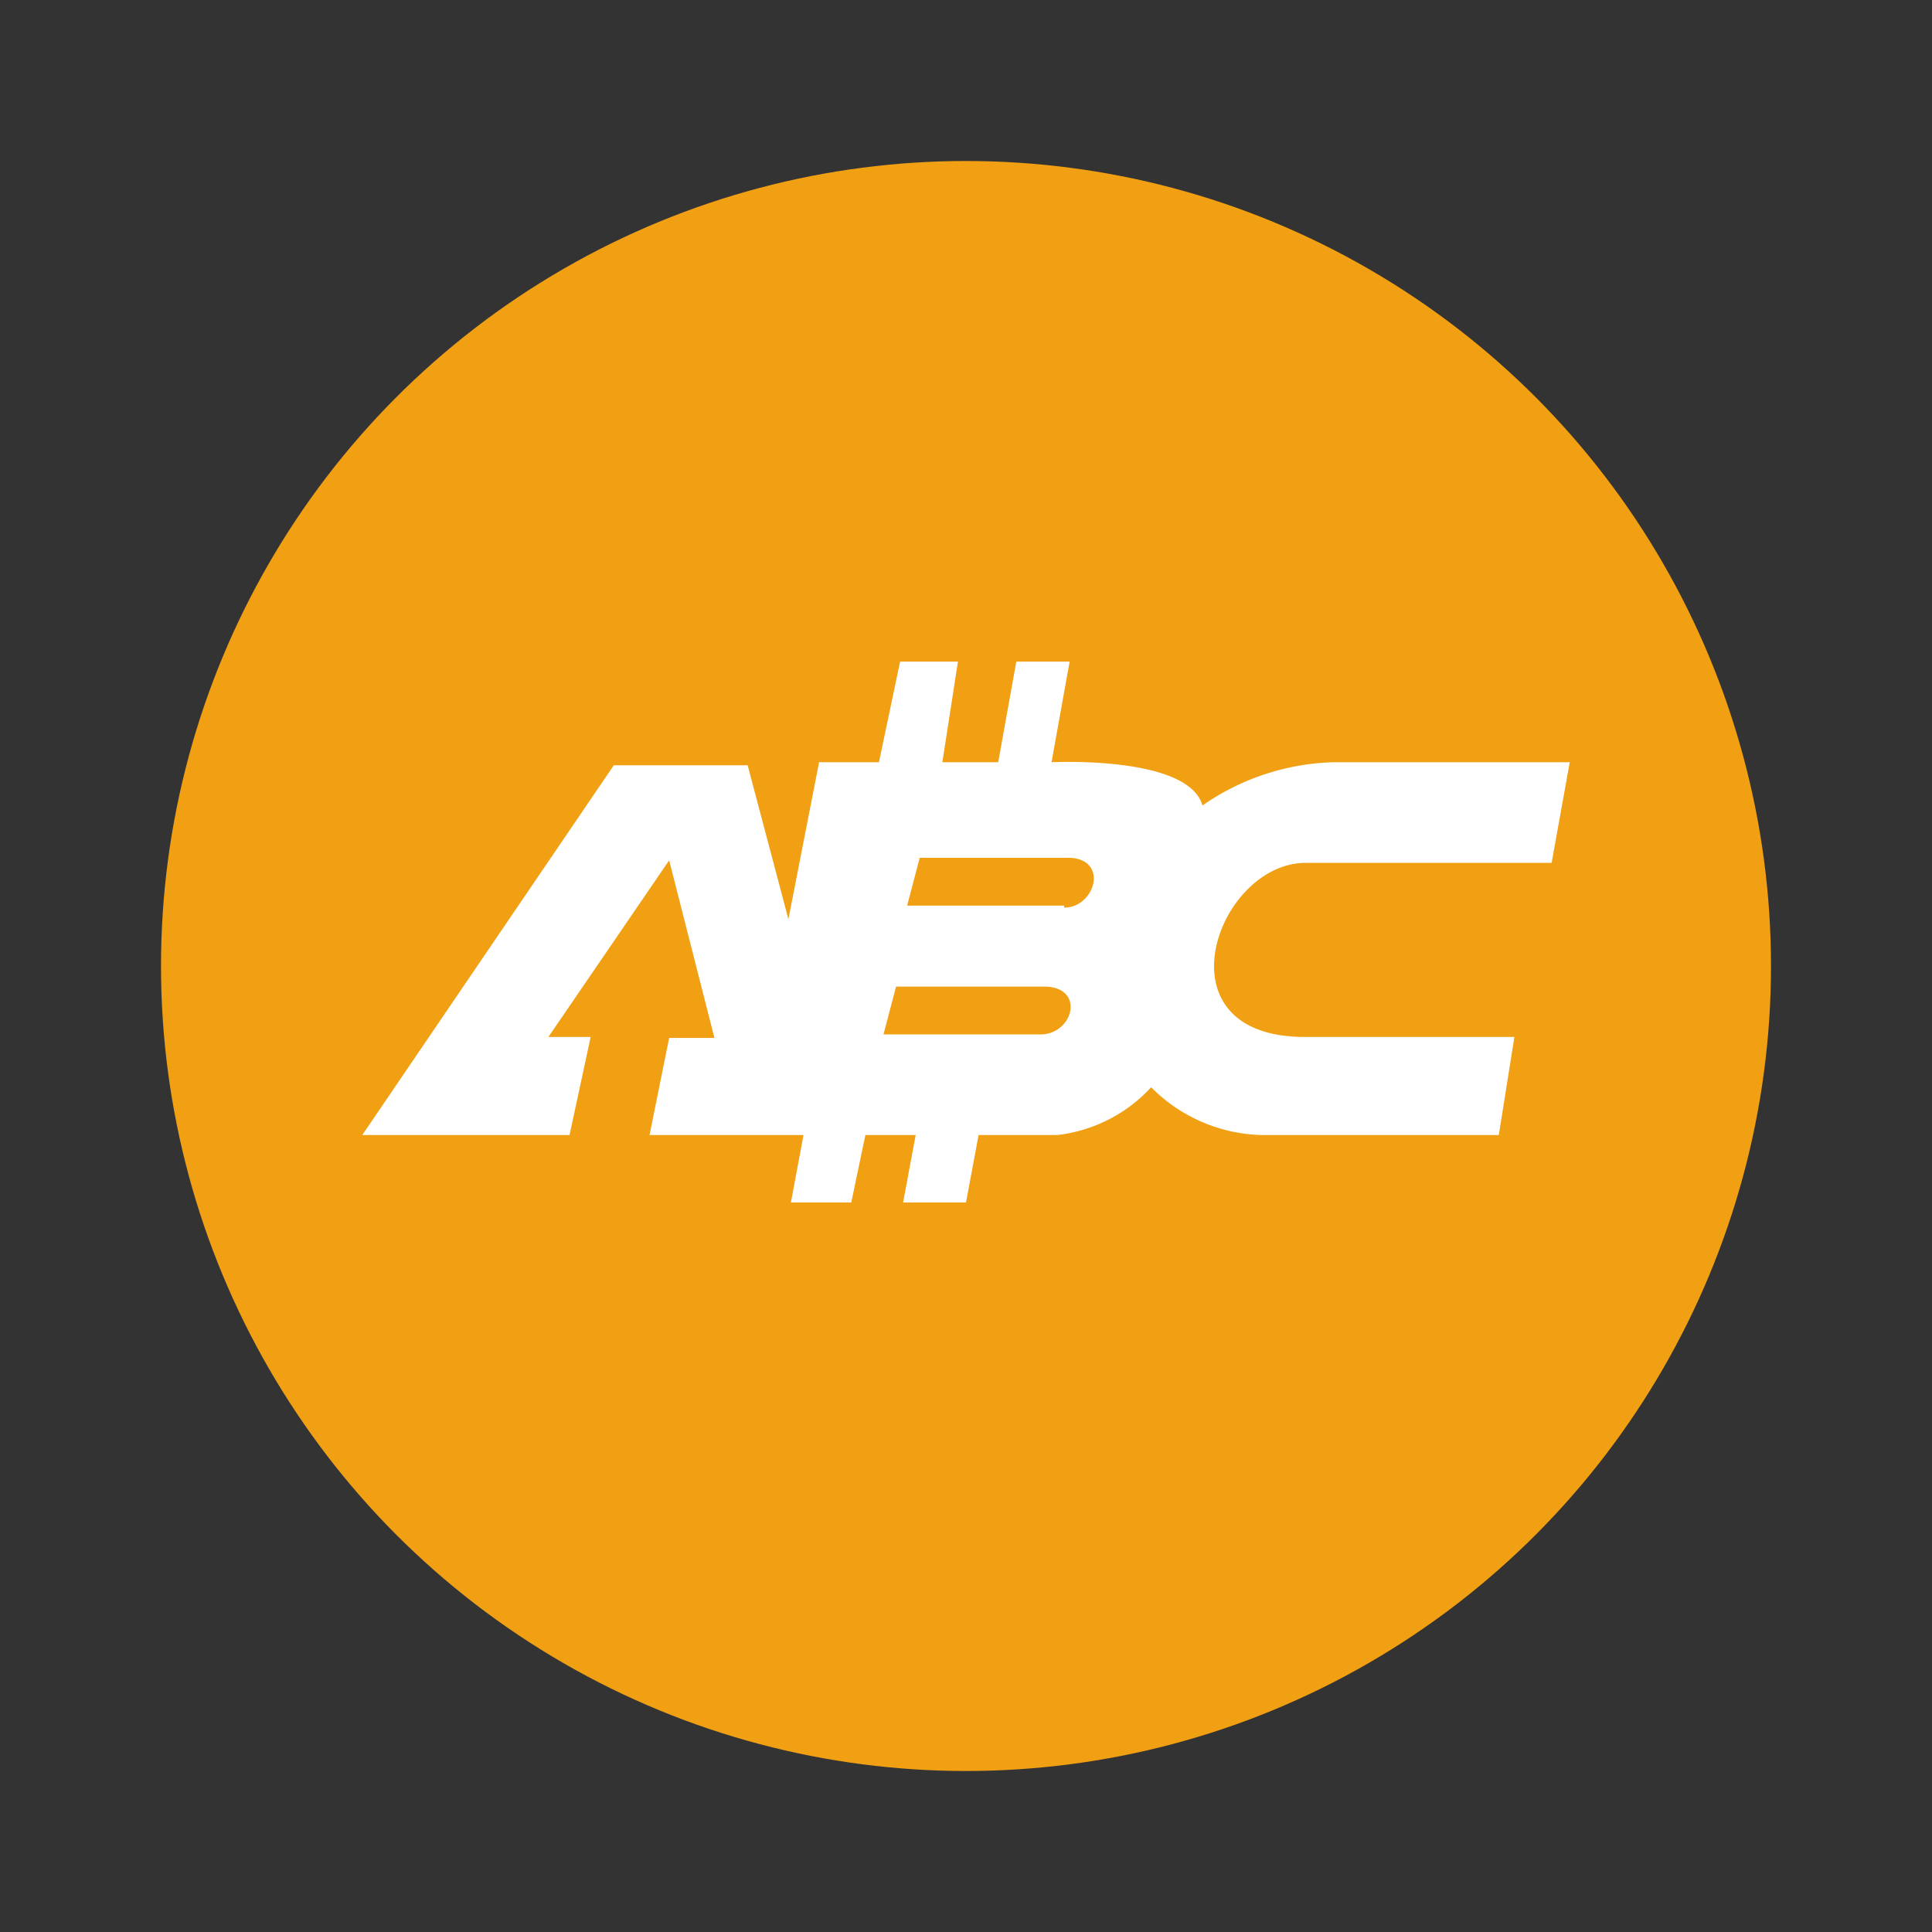 <svg xmlns="http://www.w3.org/2000/svg" width="100%" height="100%" viewBox="-3.2 -3.2 38.4 38.4"><rect x="-3.2" y="-3.2" width="38.4" height="38.4" fill="#333333" stroke="none"/><g fill="none"><circle cx="16" cy="16" r="16" fill="#F19F13"/><path fill="#FFF" d="M22.77 13.95h4.87l.36-2h-4.71a4.78 4.78 0 00-2.59.86c-.28-1-3-.86-3-.86l.36-2H17l-.36 2h-1.11l.31-2h-1.15l-.42 2h-1.19l-.61 3.12-.81-3.06H9l-5 7.35h4.12l.42-1.95H7.7l2.4-3.51.9 3.53h-.9l-.39 1.93h3.06l-.25 1.34h1.2l.28-1.34h1l-.25 1.34H16l.25-1.34h1.56a3 3 0 001.87-.95 3.2 3.2 0 002.2.95h4.71l.31-1.95h-4.23c-2.91-.05-1.67-3.48.1-3.46zm-5.29 3.41h-3.12l.25-.95h3c.76.05.51.95-.13.95zm.47-2.56h-3.12l.25-.95h3c.76.05.48.99-.13.99v-.04z"/></g></svg>